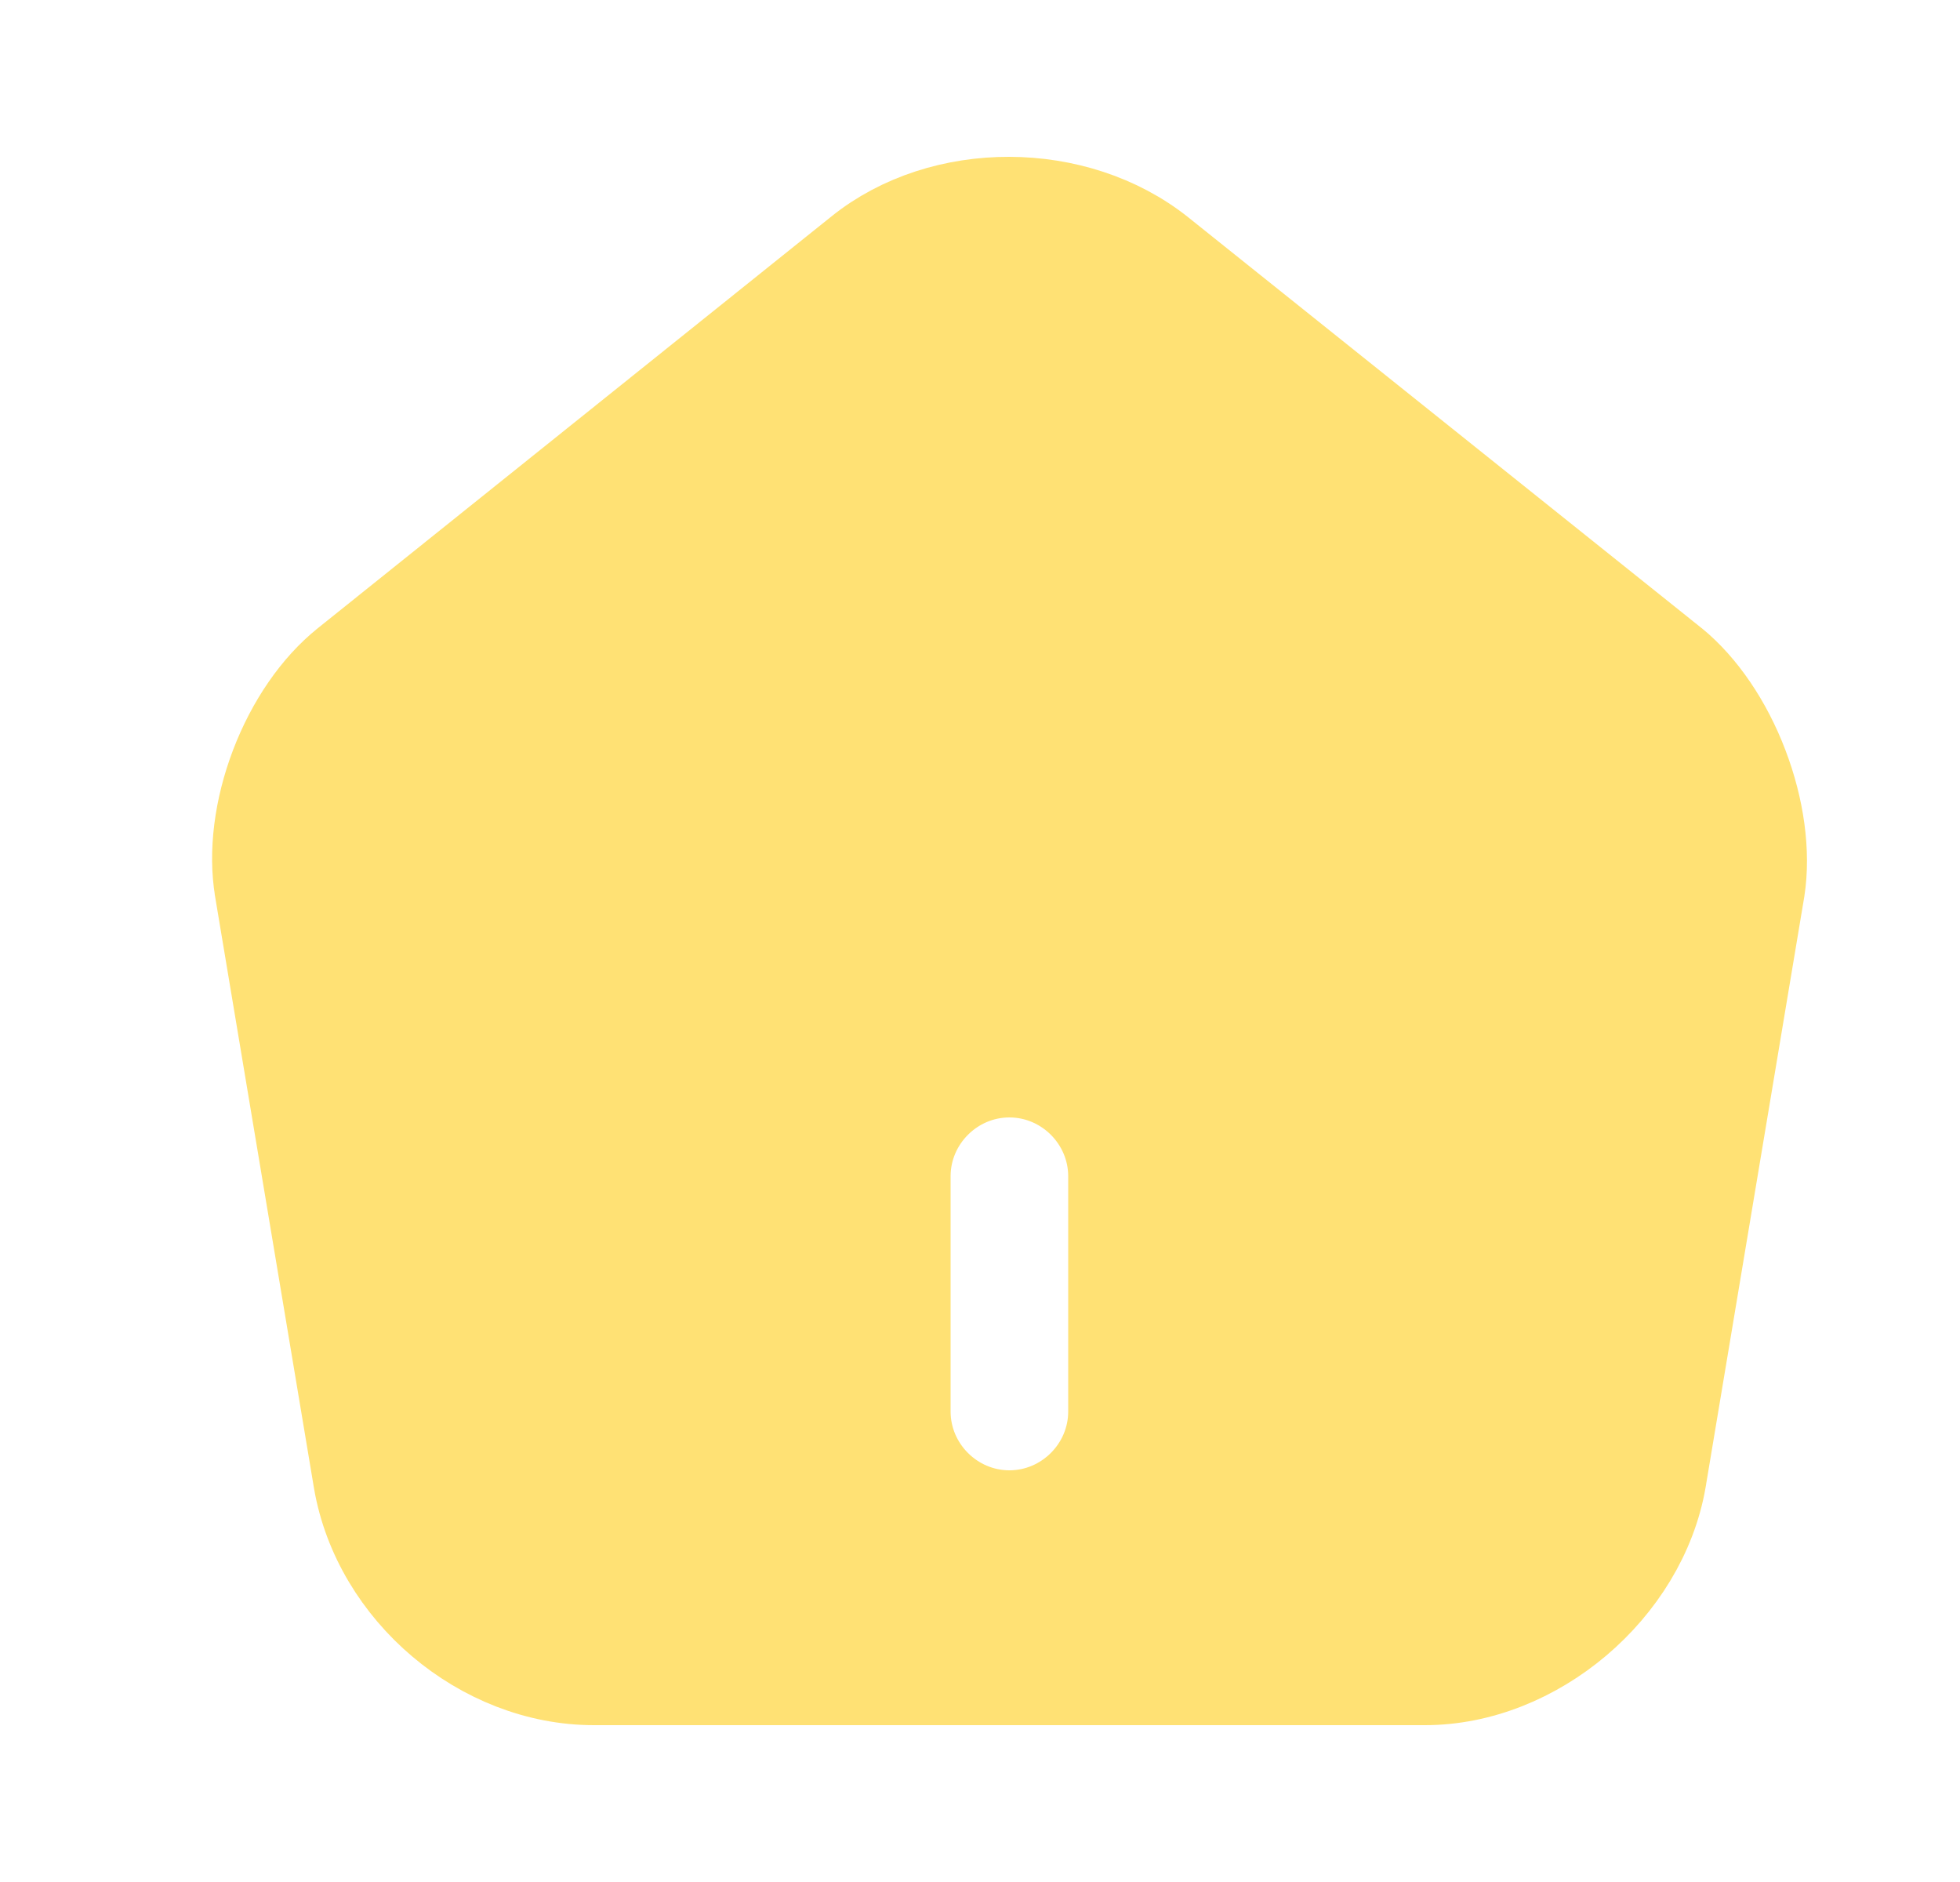 <svg width="25" height="24" viewBox="0 0 25 24" fill="none" xmlns="http://www.w3.org/2000/svg">
<path d="M10.918 3.15L10.918 3.15C12.002 2.279 13.742 2.284 14.843 3.161C14.843 3.161 14.843 3.161 14.843 3.161L21.389 8.398C21.39 8.398 21.39 8.398 21.391 8.399C21.768 8.707 22.095 9.189 22.305 9.741C22.516 10.292 22.595 10.87 22.521 11.351L21.262 18.884C21.262 18.885 21.262 18.885 21.262 18.886C21.012 20.319 19.618 21.5 18.175 21.5H7.575C6.111 21.5 4.748 20.348 4.498 18.896C4.498 18.896 4.498 18.896 4.498 18.895L3.238 11.358L3.238 11.356C3.156 10.872 3.23 10.293 3.44 9.742C3.65 9.191 3.981 8.709 4.367 8.401L4.368 8.4L10.918 3.15ZM12.875 19.25C13.561 19.25 14.125 18.686 14.125 18V15C14.125 14.314 13.561 13.75 12.875 13.75C12.189 13.75 11.625 14.314 11.625 15V18C11.625 18.686 12.189 19.25 12.875 19.25Z" fill="#FFE174" stroke="#FFE174"/>
</svg>
